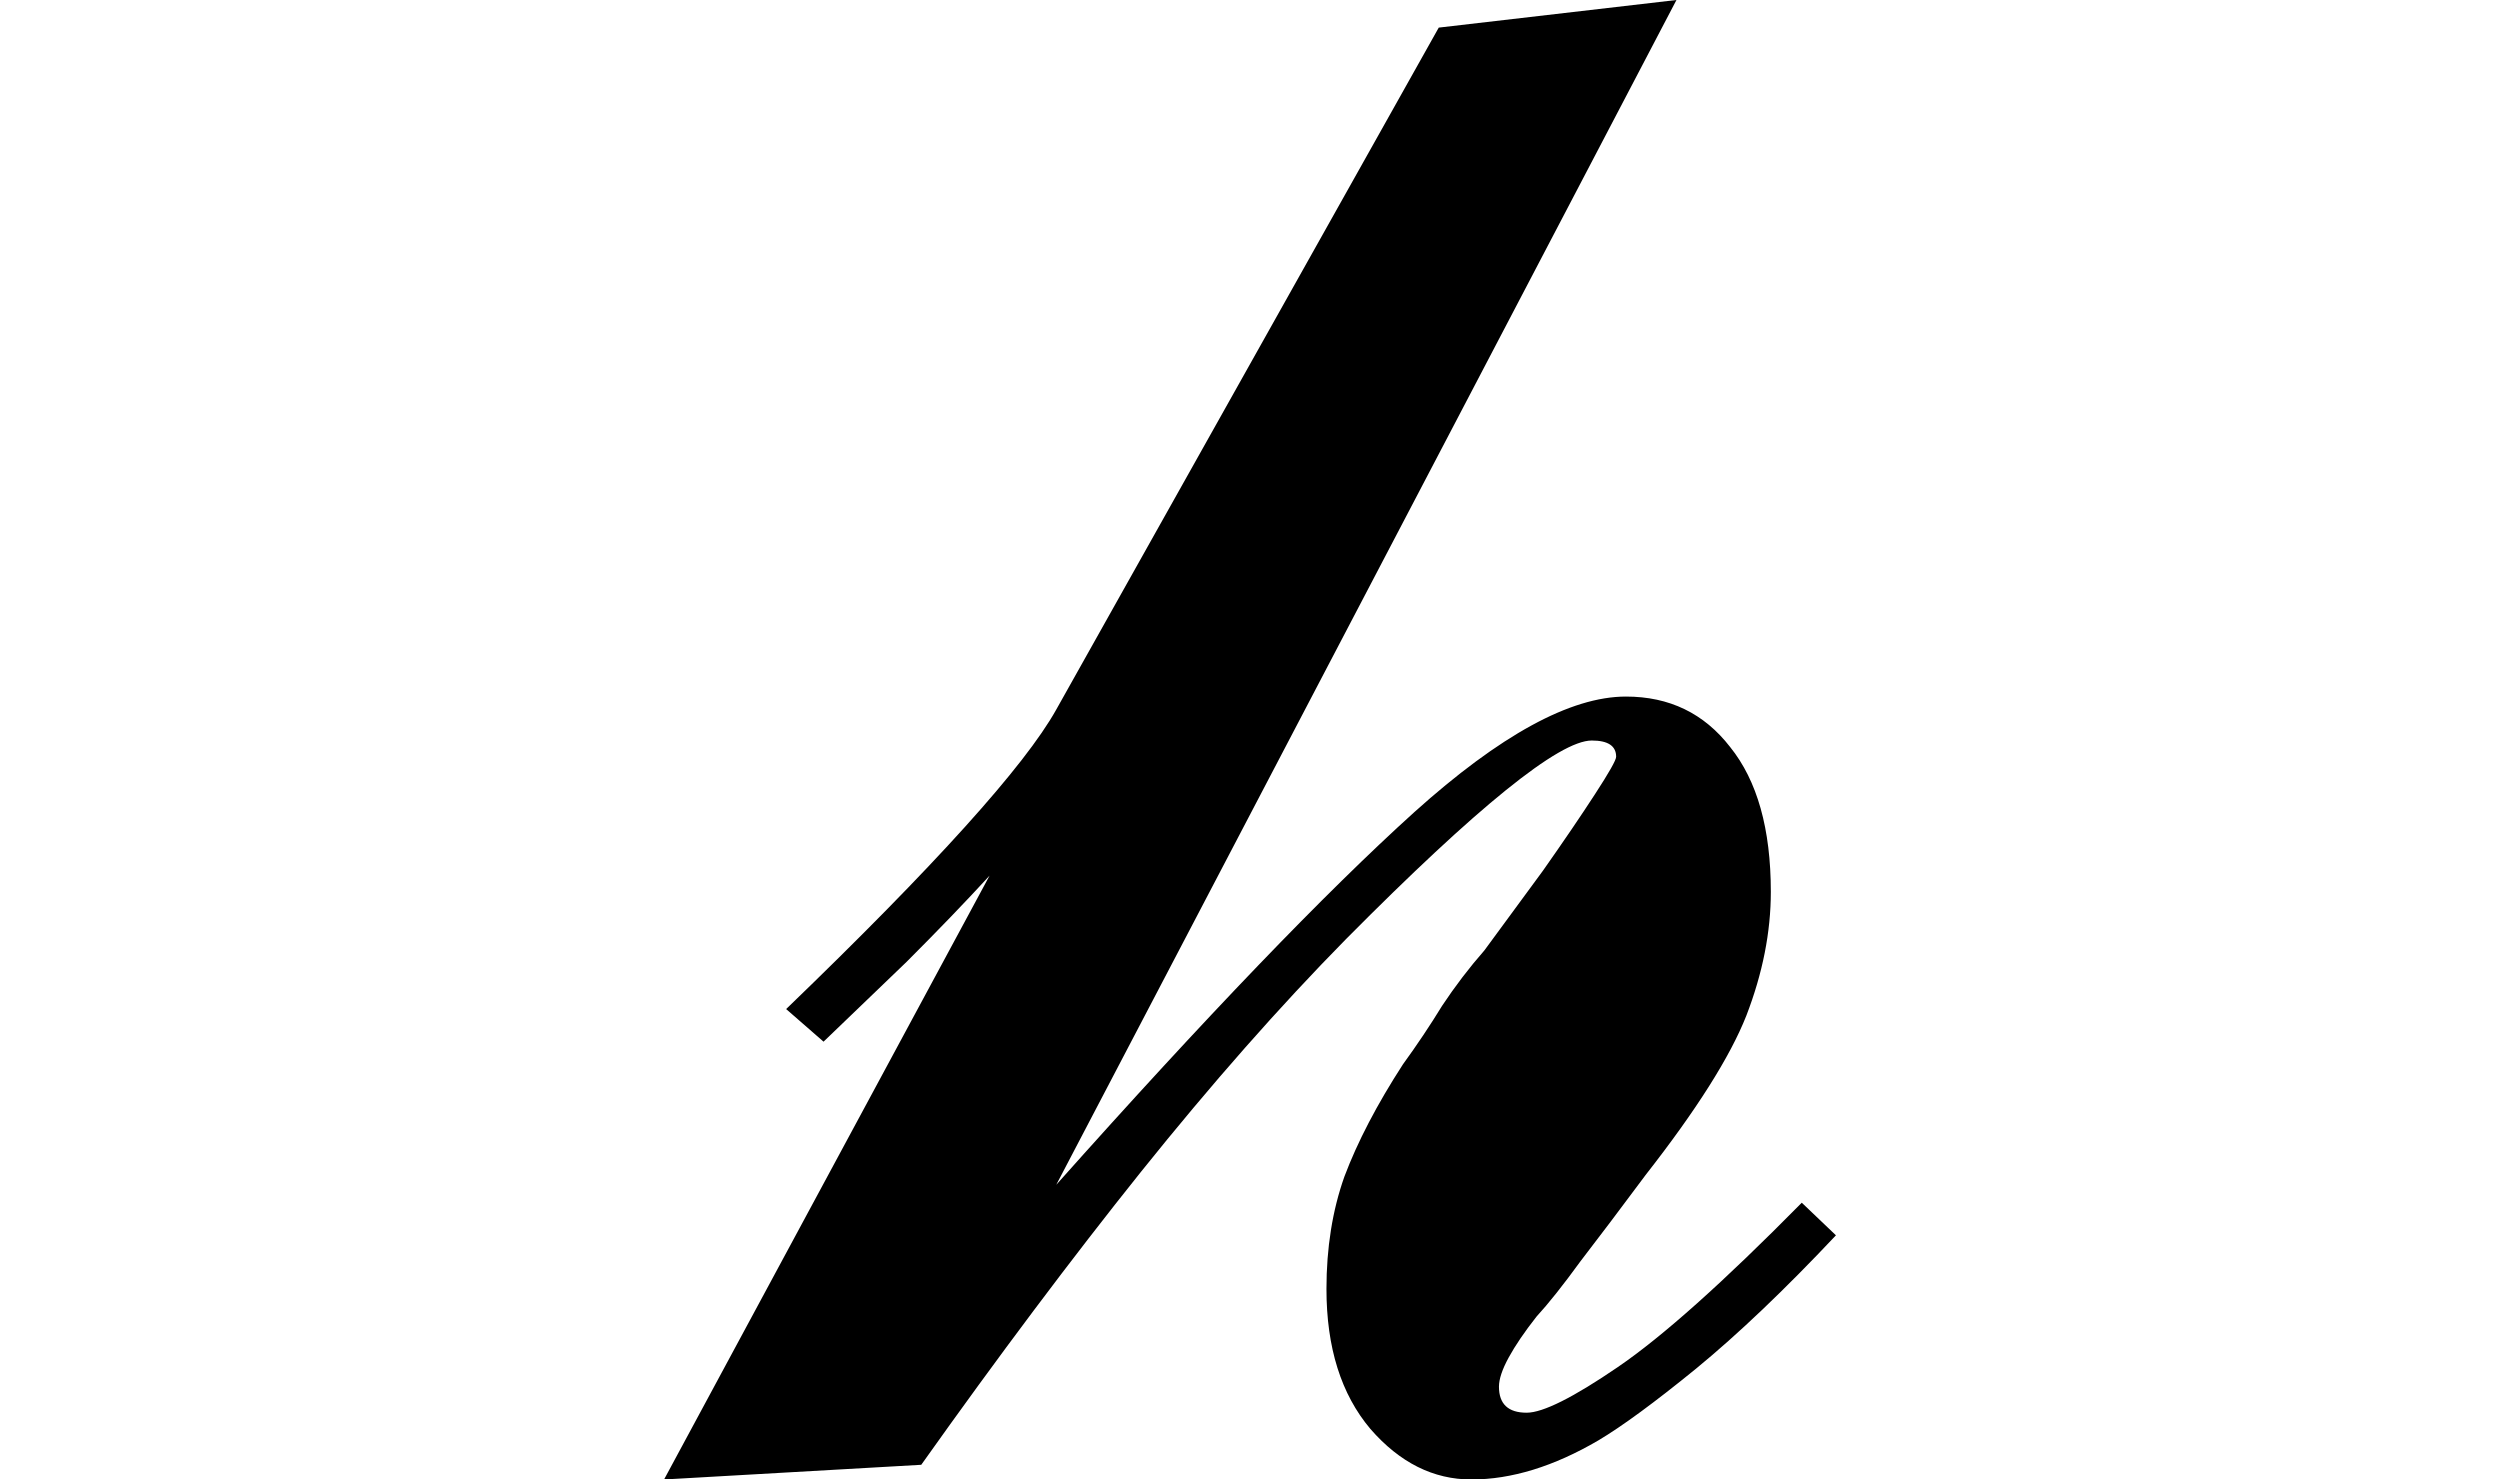 <svg height="14.203" viewBox="0 0 24 14.203" width="24" xmlns="http://www.w3.org/2000/svg">
<path d="M1.391,4.375 Q3.531,6.438 3.984,7.25 L7.656,13.797 L9.938,14.062 L3.984,2.688 Q6.141,5.109 7.422,6.266 Q8.656,7.375 9.453,7.375 Q10.078,7.375 10.453,6.891 Q10.844,6.406 10.844,5.5 Q10.844,4.922 10.609,4.312 Q10.375,3.719 9.641,2.781 Q9.281,2.297 9.016,1.953 Q8.766,1.609 8.594,1.422 Q8.422,1.203 8.328,1.031 Q8.234,0.859 8.234,0.75 Q8.234,0.5 8.5,0.5 Q8.734,0.5 9.375,0.938 Q10.016,1.375 11.141,2.516 L11.469,2.203 Q10.734,1.422 10.125,0.922 Q9.531,0.438 9.188,0.234 Q8.547,-0.141 7.969,-0.141 Q7.422,-0.141 7,0.344 Q6.578,0.844 6.578,1.688 Q6.578,2.281 6.75,2.766 Q6.938,3.266 7.312,3.844 Q7.516,4.125 7.688,4.406 Q7.875,4.688 8.094,4.938 Q8.359,5.297 8.656,5.703 Q8.953,6.125 9.156,6.438 Q9.359,6.75 9.359,6.797 Q9.359,6.953 9.125,6.953 Q8.656,6.953 6.766,5.047 Q5.812,4.078 4.797,2.812 Q3.797,1.562 2.688,0 L0.219,-0.141 L3.344,5.656 Q3,5.281 2.547,4.828 Q2.094,4.391 1.75,4.062 Z" transform="translate(6.156, 14.062) scale(1, -1)"/>
</svg>